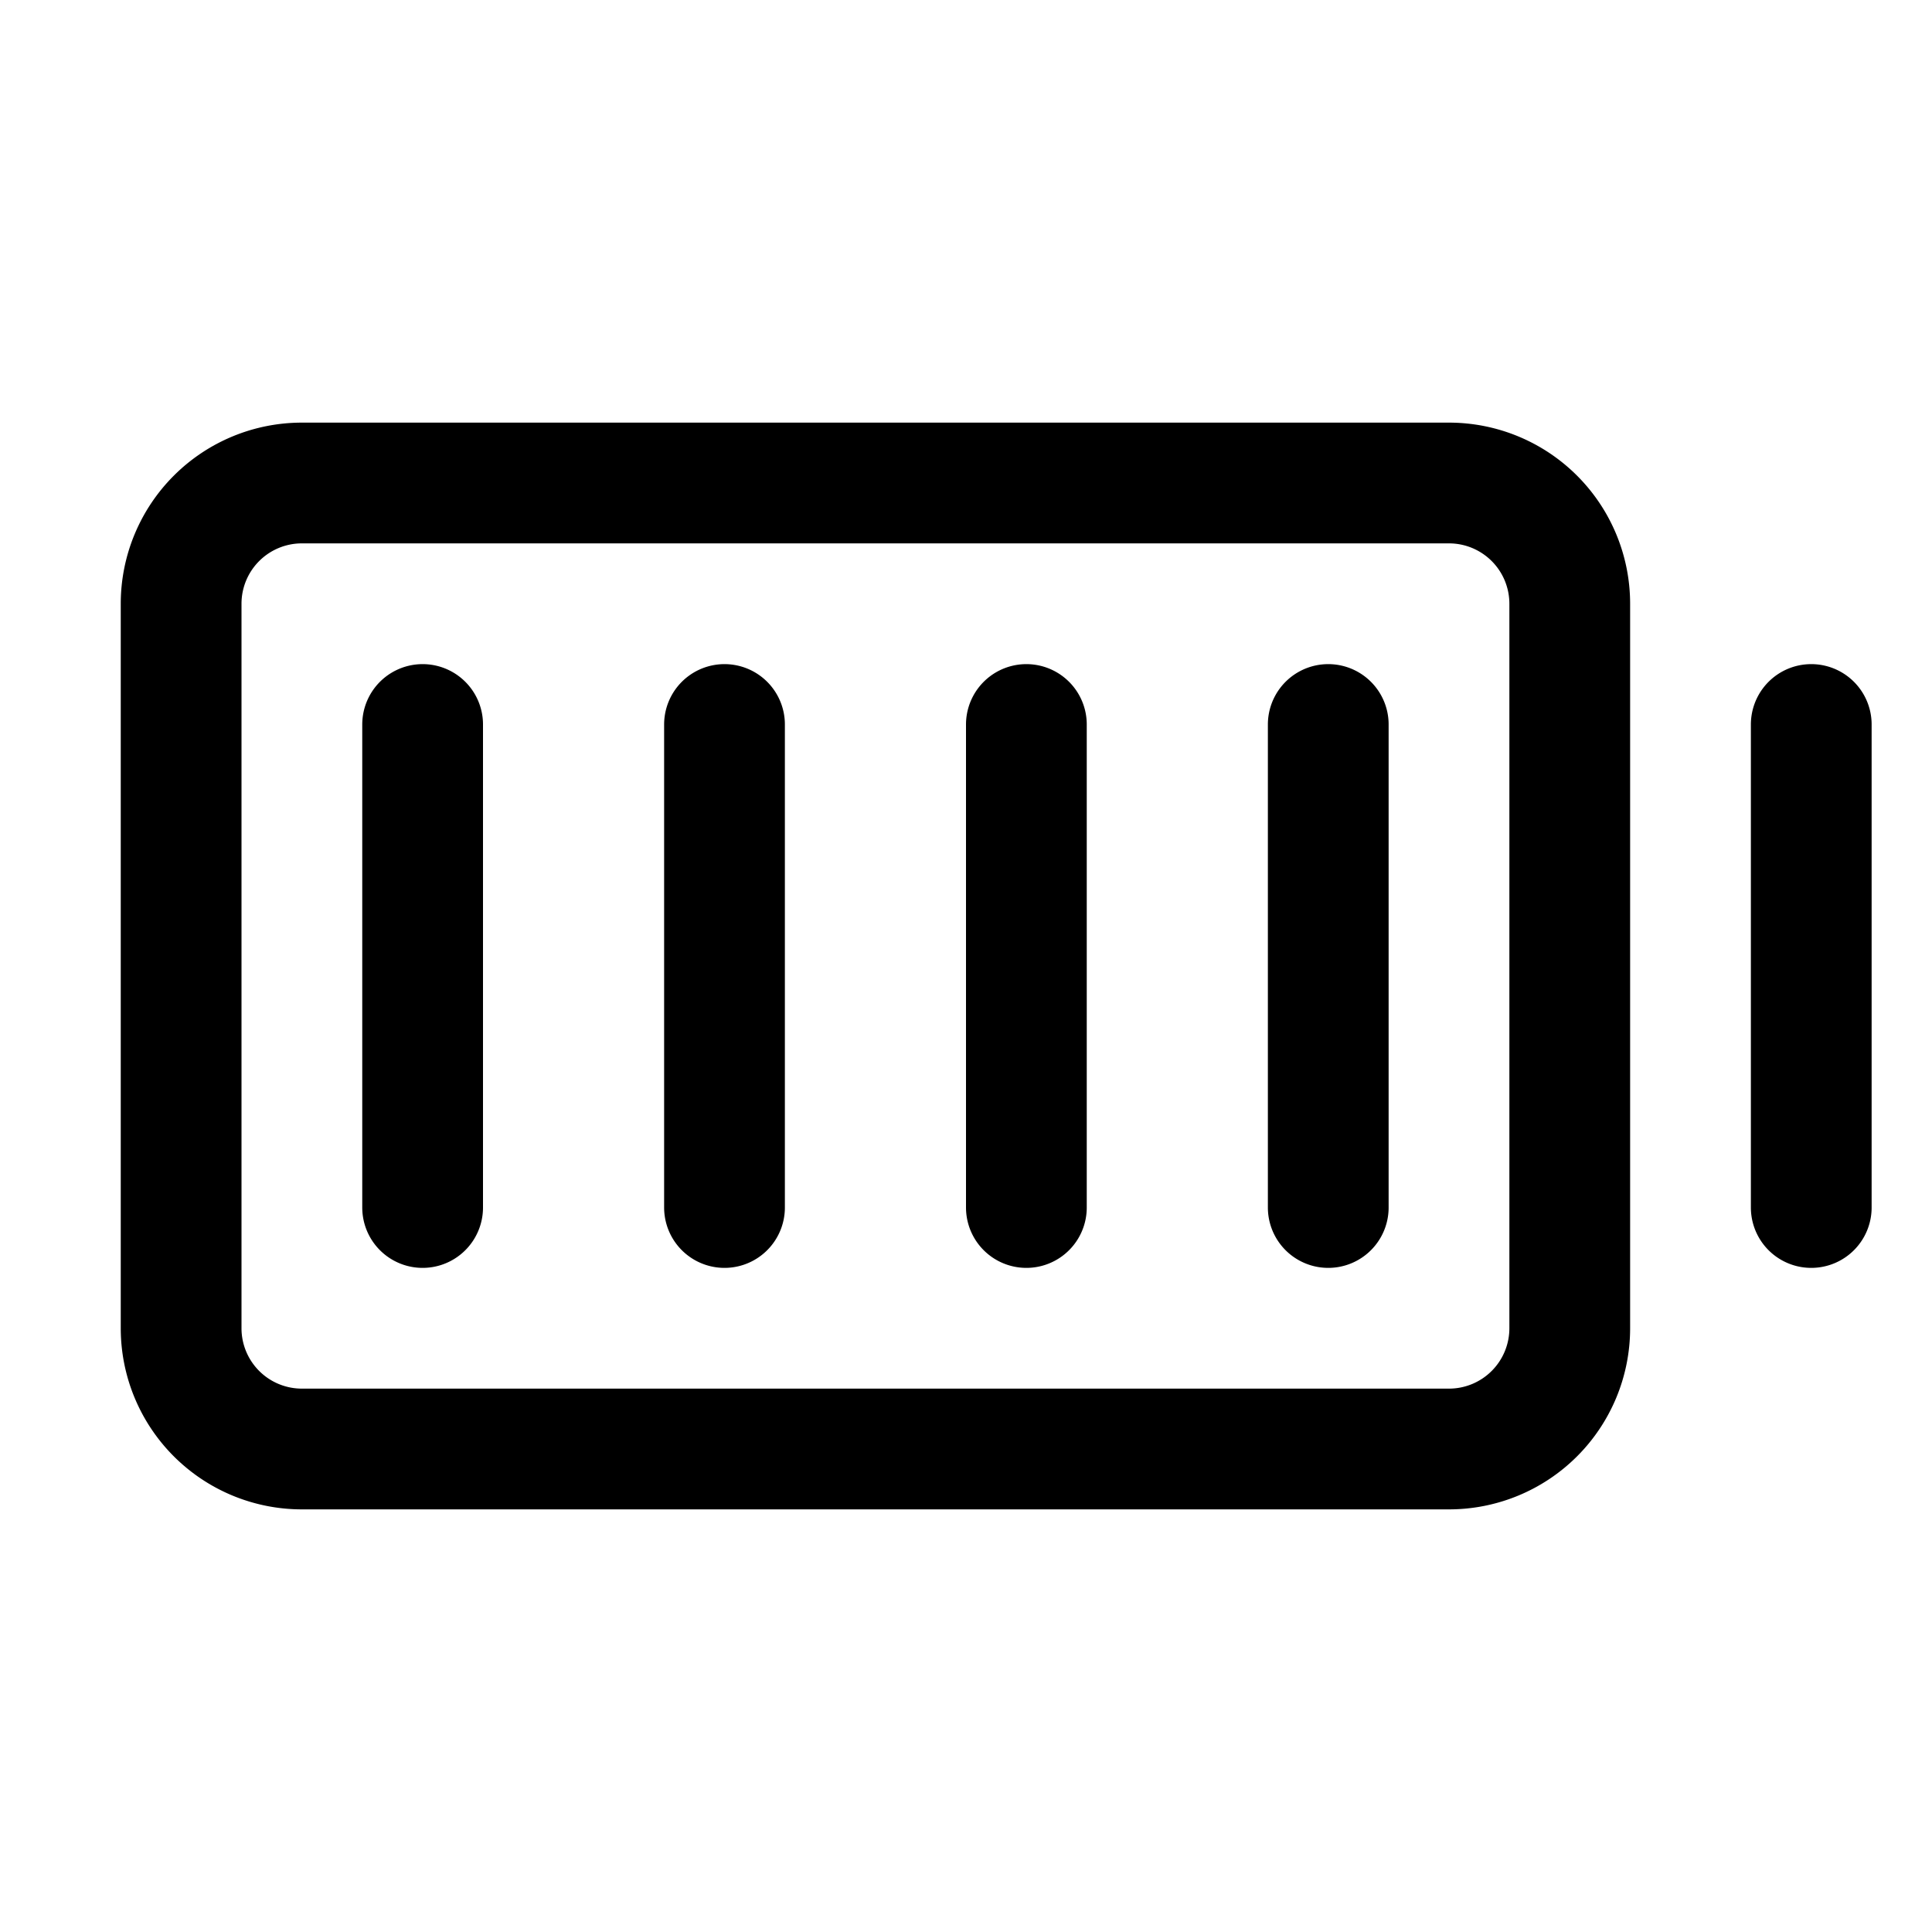 <svg width="24" height="24" viewBox="0 0 24 24" fill="none" xmlns="http://www.w3.org/2000/svg"><path d="M16.5 9v6m-3.75-6v6M9 9v6M5.25 9v6M22.5 9v6M3.75 6H18a1.5 1.5 0 0 1 1.5 1.5v9A1.5 1.5 0 0 1 18 18H3.75a1.5 1.5 0 0 1-1.5-1.5v-9A1.5 1.5 0 0 1 3.75 6Z" stroke="#000" stroke-width="1.5" stroke-linecap="round" stroke-linejoin="round"/></svg>
